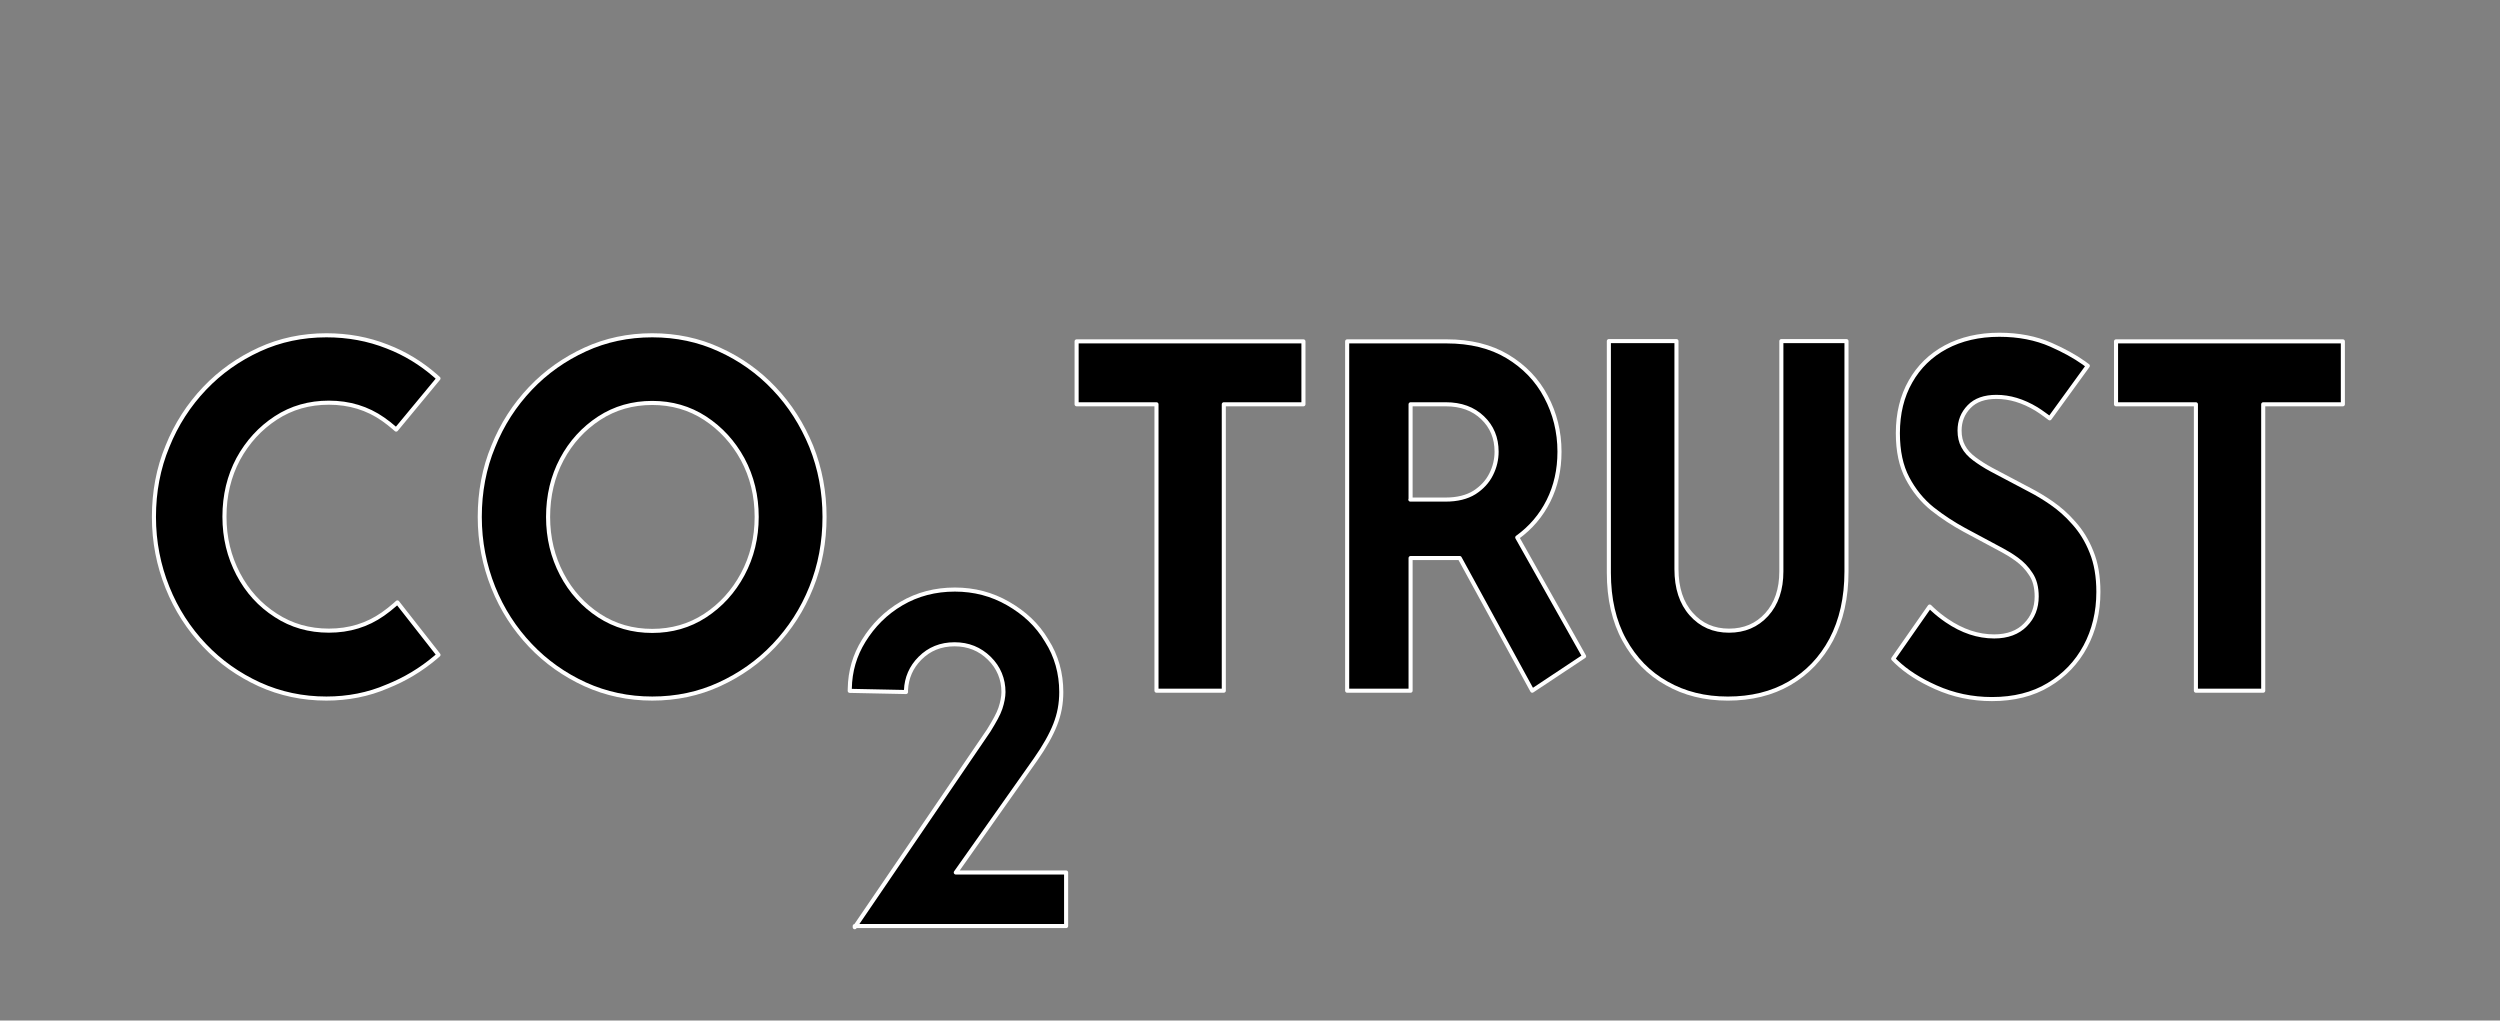 <?xml version="1.0" encoding="UTF-8" standalone="no"?><!DOCTYPE svg PUBLIC "-//W3C//DTD SVG 1.1//EN" "http://www.w3.org/Graphics/SVG/1.1/DTD/svg11.dtd"><svg width="100%" height="100%" viewBox="0 0 3829 1563" version="1.1" xmlns="http://www.w3.org/2000/svg" xmlns:xlink="http://www.w3.org/1999/xlink" xml:space="preserve" xmlns:serif="http://www.serif.com/" style="fill-rule:evenodd;clip-rule:evenodd;stroke-linejoin:round;stroke-miterlimit:2;"><rect x="0" y="0" width="3829" height="1563" fill="#808080" stroke="none"/><path d="M499.967,1069.91c-36.504,-0 -70.758,-7.256 -102.744,-21.767c-31.615,-14.511 -59.842,-34.272 -83.931,-59.671c-24.08,-25.399 -43.281,-54.828 -56.825,-88.702c-13.553,-33.866 -20.701,-69.746 -20.701,-108.048c0,-38.302 6.777,-74.589 20.701,-108.048c13.544,-33.874 32.745,-63.303 56.825,-88.702c24.089,-25.399 52.316,-45.151 83.931,-59.671c31.616,-14.511 65.861,-21.767 102.744,-21.767c32.745,0 63.981,5.638 93.338,17.33c27.314,10.509 51.692,25.553 73.45,44.473c1.627,1.419 4.834,4.31 4.834,4.31l-64.866,78.33c-0,0 -2.042,-1.843 -3.081,-2.747c-5.268,-4.581 -10.843,-8.945 -16.734,-13.083c-24.089,-16.933 -51.937,-25.399 -83.173,-25.399c-30.116,-0 -57.213,7.653 -81.293,23.384c-24.089,15.722 -43.281,36.684 -57.584,62.887c-13.924,26.213 -21.08,55.642 -21.08,88.296c-0,32.257 7.156,61.289 21.08,87.899c13.924,26.609 33.115,47.572 57.584,63.294c24.08,15.722 51.177,23.384 81.293,23.384c31.236,0 58.704,-8.466 82.793,-25.399c6.524,-4.581 12.686,-9.433 18.478,-14.565c1.229,-1.085 3.623,-3.289 3.623,-3.289l62.96,80.344c0,0 -3.036,2.648 -4.563,3.931c-22.146,18.703 -46.641,33.522 -74.101,44.455c-28.977,12.496 -60.213,18.541 -92.958,18.541Z" style="fill-rule:nonzero;stroke:#fff;stroke-width:6.25px;"/><path d="M999.003,1069.91c-36.504,-0 -70.749,-7.256 -102.735,-21.767c-31.624,-14.511 -59.842,-34.272 -83.922,-59.671c-24.089,-25.399 -43.281,-54.828 -56.834,-88.702c-13.545,-33.866 -20.701,-69.746 -20.701,-108.048c0,-38.302 6.777,-74.589 20.701,-108.048c13.553,-33.874 32.745,-63.303 56.834,-88.702c24.08,-25.399 52.298,-45.151 83.922,-59.671c31.625,-14.511 65.87,-21.767 102.735,-21.767c36.865,0 71.11,7.256 102.735,21.767c31.986,14.52 59.906,34.272 83.94,59.671c24.125,25.399 42.919,54.828 56.834,88.702c13.554,33.866 20.33,69.746 20.33,108.048c0,38.302 -6.776,74.589 -20.33,108.048c-13.553,33.874 -32.709,63.303 -56.834,88.702c-24.034,25.399 -52.316,45.16 -83.94,59.671c-31.625,14.511 -65.87,21.767 -102.735,21.767Zm0,-103.611c29.727,-0 56.834,-7.663 80.959,-23.385c24.035,-15.721 43.28,-36.693 57.557,-63.303c14.276,-26.61 21.414,-56.039 21.414,-87.889c0,-32.257 -7.138,-61.686 -21.414,-88.296c-14.277,-26.203 -33.522,-47.175 -57.557,-62.897c-24.125,-15.722 -51.232,-23.384 -80.959,-23.384c-30.089,0 -57.195,7.662 -81.32,23.384c-24.035,15.722 -43.281,36.694 -57.196,62.897c-13.914,26.203 -21.044,55.641 -21.044,88.296c0,32.257 7.13,61.279 21.044,87.889c13.915,26.61 33.161,47.582 57.196,63.303c24.125,15.722 51.231,23.385 81.32,23.385Z" style="fill-rule:nonzero;stroke:#fff;stroke-width:6.25px;"/><path d="M1309.11,1420.12l205.288,-301.373c8.765,-14.258 14.819,-24.965 17.8,-33.874c2.982,-8.918 4.699,-17.837 4.699,-24.966c-0,-19.616 -7.138,-37.452 -21.685,-51.719c-14.548,-14.268 -32.167,-21.397 -53.22,-21.397c-21.143,0 -38.763,7.129 -52.949,21.397c-13.553,13.553 -20.691,30.314 -21.414,48.792l-0,2.927l-86.2,-1.789c0,0 0,-2.141 0.091,-3.189c0.452,-27.215 7.59,-51.178 21.324,-73.487c14.276,-23.185 33.522,-42.801 57.918,-57.069c24.396,-14.267 51.593,-21.396 81.772,-21.396c29.637,0 56.744,7.129 81.501,21.396c24.667,14.268 44.365,32.104 59.183,57.069c14.819,23.177 22.228,49.931 22.228,78.465c-0,17.828 -2.982,33.875 -9.307,49.931c-6.325,16.047 -16.445,33.875 -30.179,53.491l-122.071,172.977l168.966,0l-0,82.034l-323.745,0l-0,1.78Z" style="fill-rule:nonzero;stroke:#fff;stroke-width:6.25px;"/><path d="M1648.93,619.2l0,-96.355l347.419,-0l-0,96.355l-121.981,0l0,438.66l-103.096,0l0,-438.66l-122.342,0Z" style="fill-rule:nonzero;stroke:#fff;stroke-width:6.25px;"/><path d="M2063.31,1057.86l-0,-535.015l152.43,-0c36.143,-0 67.406,7.662 92.976,22.977c25.571,15.325 45.54,35.881 59.093,61.686c13.554,25.399 20.692,53.626 20.692,84.266c-0,27.821 -5.602,52.813 -16.897,75.393c-11.294,22.58 -27.107,41.121 -47.798,56.039l102.373,181.923l-79.423,52.731l-111.047,-203.201l-75.267,-0l0,203.201l-97.132,0Zm96.771,-292.708l53.852,0c17.981,0 32.709,-3.632 44.365,-10.888c11.294,-7.255 19.968,-16.526 25.571,-27.82c5.692,-11.286 8.312,-22.978 8.312,-34.67c0,-20.962 -7.138,-38.302 -21.504,-52.009c-14.277,-13.707 -33.071,-20.565 -56.383,-20.565l-53.852,0l0,145.952l-0.361,0Z" style="fill-rule:nonzero;stroke:#fff;stroke-width:6.25px;"/><path d="M2646.28,1069.95c-34.967,-0 -66.231,-7.662 -93.699,-23.384c-27.468,-15.316 -48.882,-37.489 -64.695,-66.123c-15.812,-28.624 -23.763,-63.294 -23.763,-103.204l-0,-354.801l103.548,0l-0,349.154c-0,29.031 7.499,52.008 22.589,68.941c14.999,16.933 34.244,25.399 57.918,25.399c23.312,0 42.557,-8.06 57.647,-24.595c14.999,-16.526 22.498,-38.699 22.498,-66.122l0,-352.777l99.753,0l0,352.777c0,40.317 -7.861,74.995 -23.311,104.424c-15.451,29.032 -36.866,51.205 -63.972,66.927c-27.107,15.722 -58.732,23.384 -94.513,23.384Z" style="fill-rule:nonzero;stroke:#fff;stroke-width:6.25px;"/><path d="M3050.9,1070.7c-30.45,-0 -59.093,-6.045 -86.109,-18.144c-24.577,-10.951 -44.817,-23.899 -60.448,-38.826c-1.627,-1.545 -4.699,-4.716 -4.699,-4.716l55.84,-80.055c0,-0 2.982,2.927 4.518,4.355c6.596,6.18 13.915,11.936 21.686,17.24c23.673,16.128 47.798,24.197 72.646,24.197c20.33,-0 36.504,-6.054 47.798,-17.746c11.656,-11.692 17.258,-26.203 17.258,-43.543c-0,-13.707 -2.982,-25.399 -9.036,-34.272c-5.963,-9.27 -13.101,-16.526 -21.414,-22.57c-8.313,-6.054 -15.812,-10.491 -21.866,-13.707l-58.641,-31.453c-16.987,-9.271 -33.161,-19.752 -48.973,-32.257c-15.451,-12.497 -28.191,-28.219 -37.95,-46.769c-9.848,-18.541 -14.728,-41.527 -14.728,-68.941c0,-30.233 6.416,-56.446 19.246,-79.017c12.74,-22.579 30.812,-40.325 54.123,-52.822c23.403,-12.496 50.871,-18.947 82.044,-18.947c29.727,-0 56.111,5.24 79.061,15.324c19.698,8.656 36.414,17.909 49.967,27.504c2.259,1.573 6.506,4.744 6.506,4.744l-58.37,80.444c-0,0 -13.192,-10.02 -20.33,-14.321c-20.692,-12.497 -41.022,-18.541 -61.352,-18.541c-18.071,-0 -31.986,4.834 -41.745,14.917c-9.758,10.075 -14.637,22.174 -14.637,36.685c-0,9.27 1.807,17.339 5.602,24.188c3.795,7.256 9.397,13.31 16.896,18.948c7.59,5.647 16.264,11.294 26.023,16.535l59.454,31.444c10.12,5.24 21.053,11.692 32.709,19.761c11.656,8.059 23.402,18.143 34.245,30.639c10.933,12.099 20.33,27.017 27.107,44.347c7.138,17.339 10.571,37.904 10.571,61.288c0,31.038 -6.776,58.858 -19.968,83.453c-13.192,24.595 -31.986,44.347 -56.473,58.867c-24.035,14.511 -53.039,21.767 -86.561,21.767Z" style="fill-rule:nonzero;stroke:#fff;stroke-width:6.25px;"/><path d="M3240.91,619.2l-0,-96.355l347.418,-0l0,96.355l-121.98,0l-0,438.66l-103.096,0l-0,-438.66l-122.342,0Z" style="fill-rule:nonzero;stroke:#fff;stroke-width:6.25px;"/></svg>